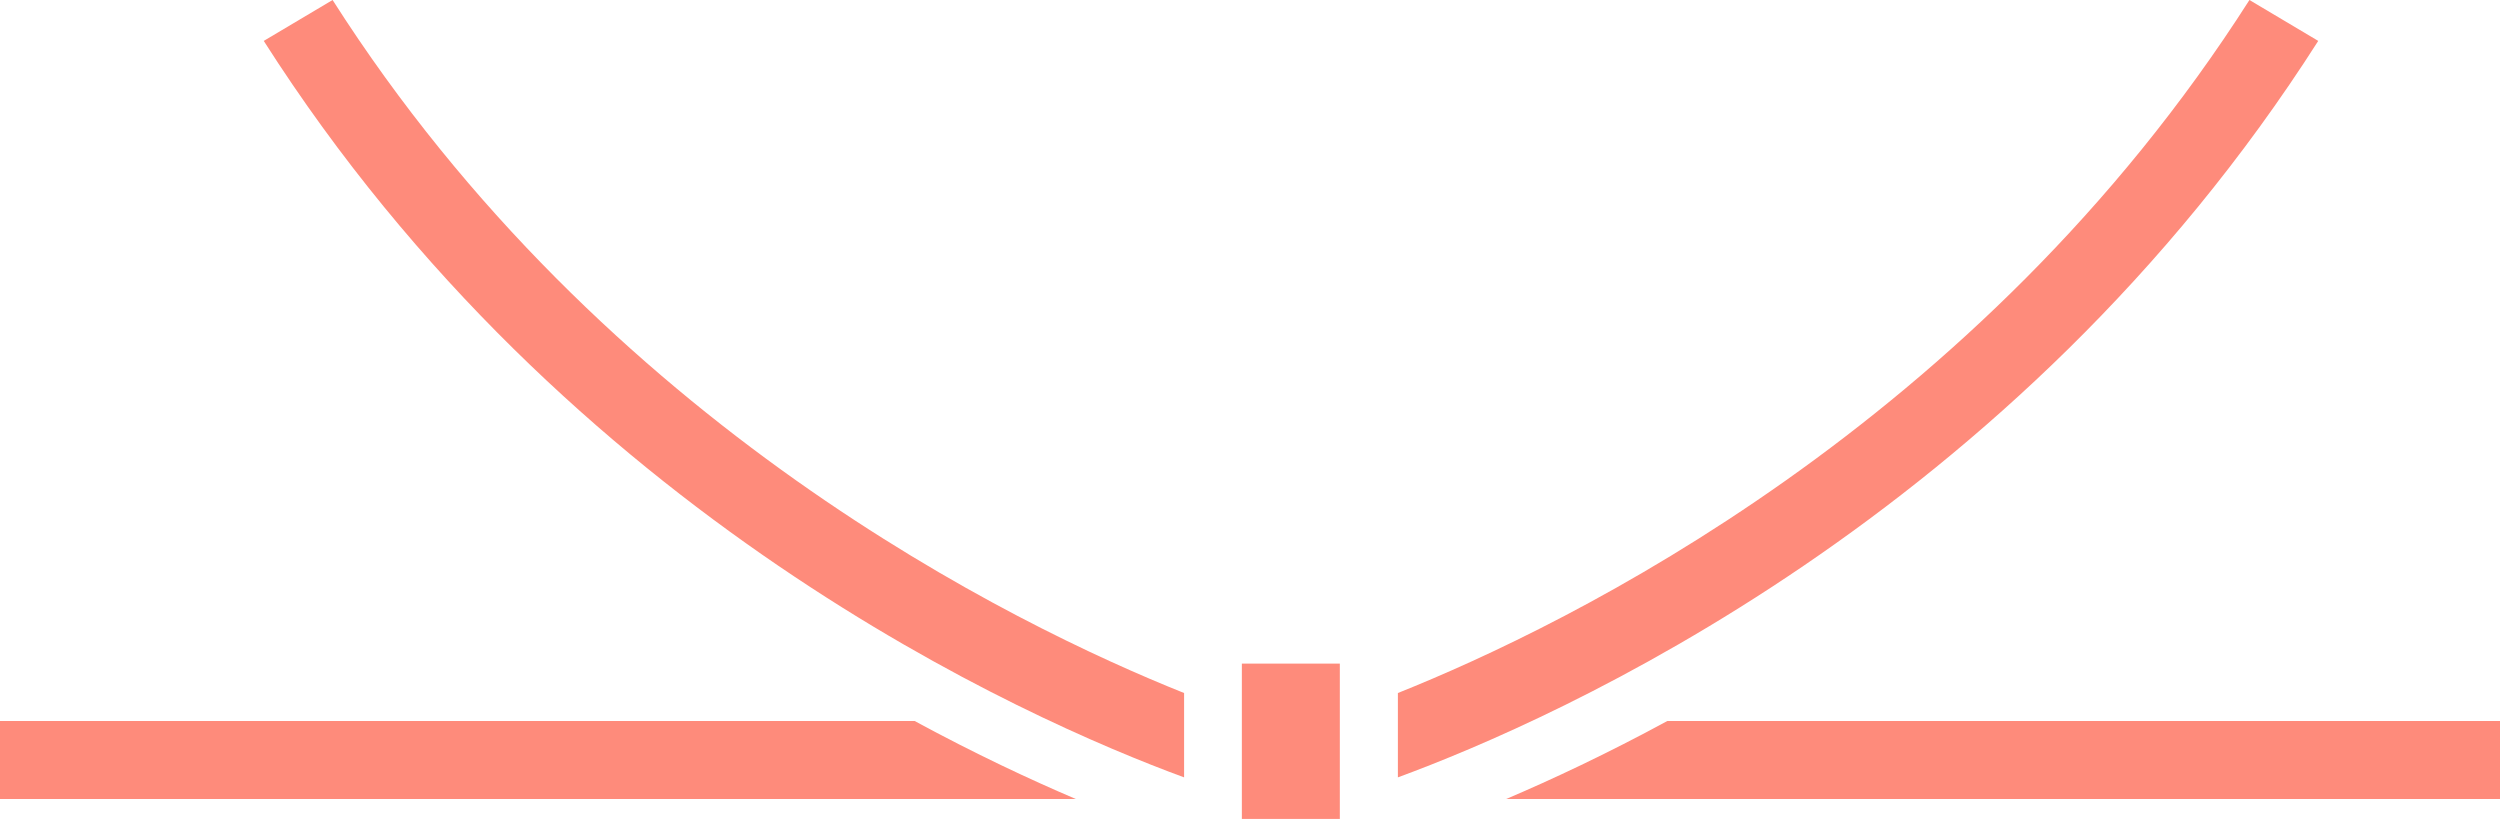 <svg width="58" height="19" viewBox="0 0 58 19" fill="none" xmlns="http://www.w3.org/2000/svg">
<g clip-path="url(#clip0_1684_8754)">
<path d="M0 16.727V18.537H24.959C23.901 18.086 22.628 17.491 21.219 16.727H0Z" fill="#FE8B7B"/>
<path d="M31.084 15.396H28.811V19.003H31.084V15.396Z" fill="#FE8B7B"/>
<path d="M7.716 0L6.119 0.949C13.162 11.994 23.803 16.686 27.471 18.035V16.078C23.517 14.497 14.007 9.865 7.716 0Z" fill="#FE8B7B"/>
<path d="M58 16.727V18.537H34.943C36.002 18.086 37.274 17.491 38.683 16.727H58Z" fill="#FE8B7B"/>
<path d="M52.187 0L53.783 0.949C46.74 11.994 36.099 16.686 32.431 18.035V16.078C36.385 14.497 45.892 9.868 52.187 0Z" fill="#FE8B7B"/>
</g>
<defs>
<clipPath id="clip0_1684_8754">
<rect width="58" height="19" fill="white"/>
</clipPath>
</defs>
</svg>

